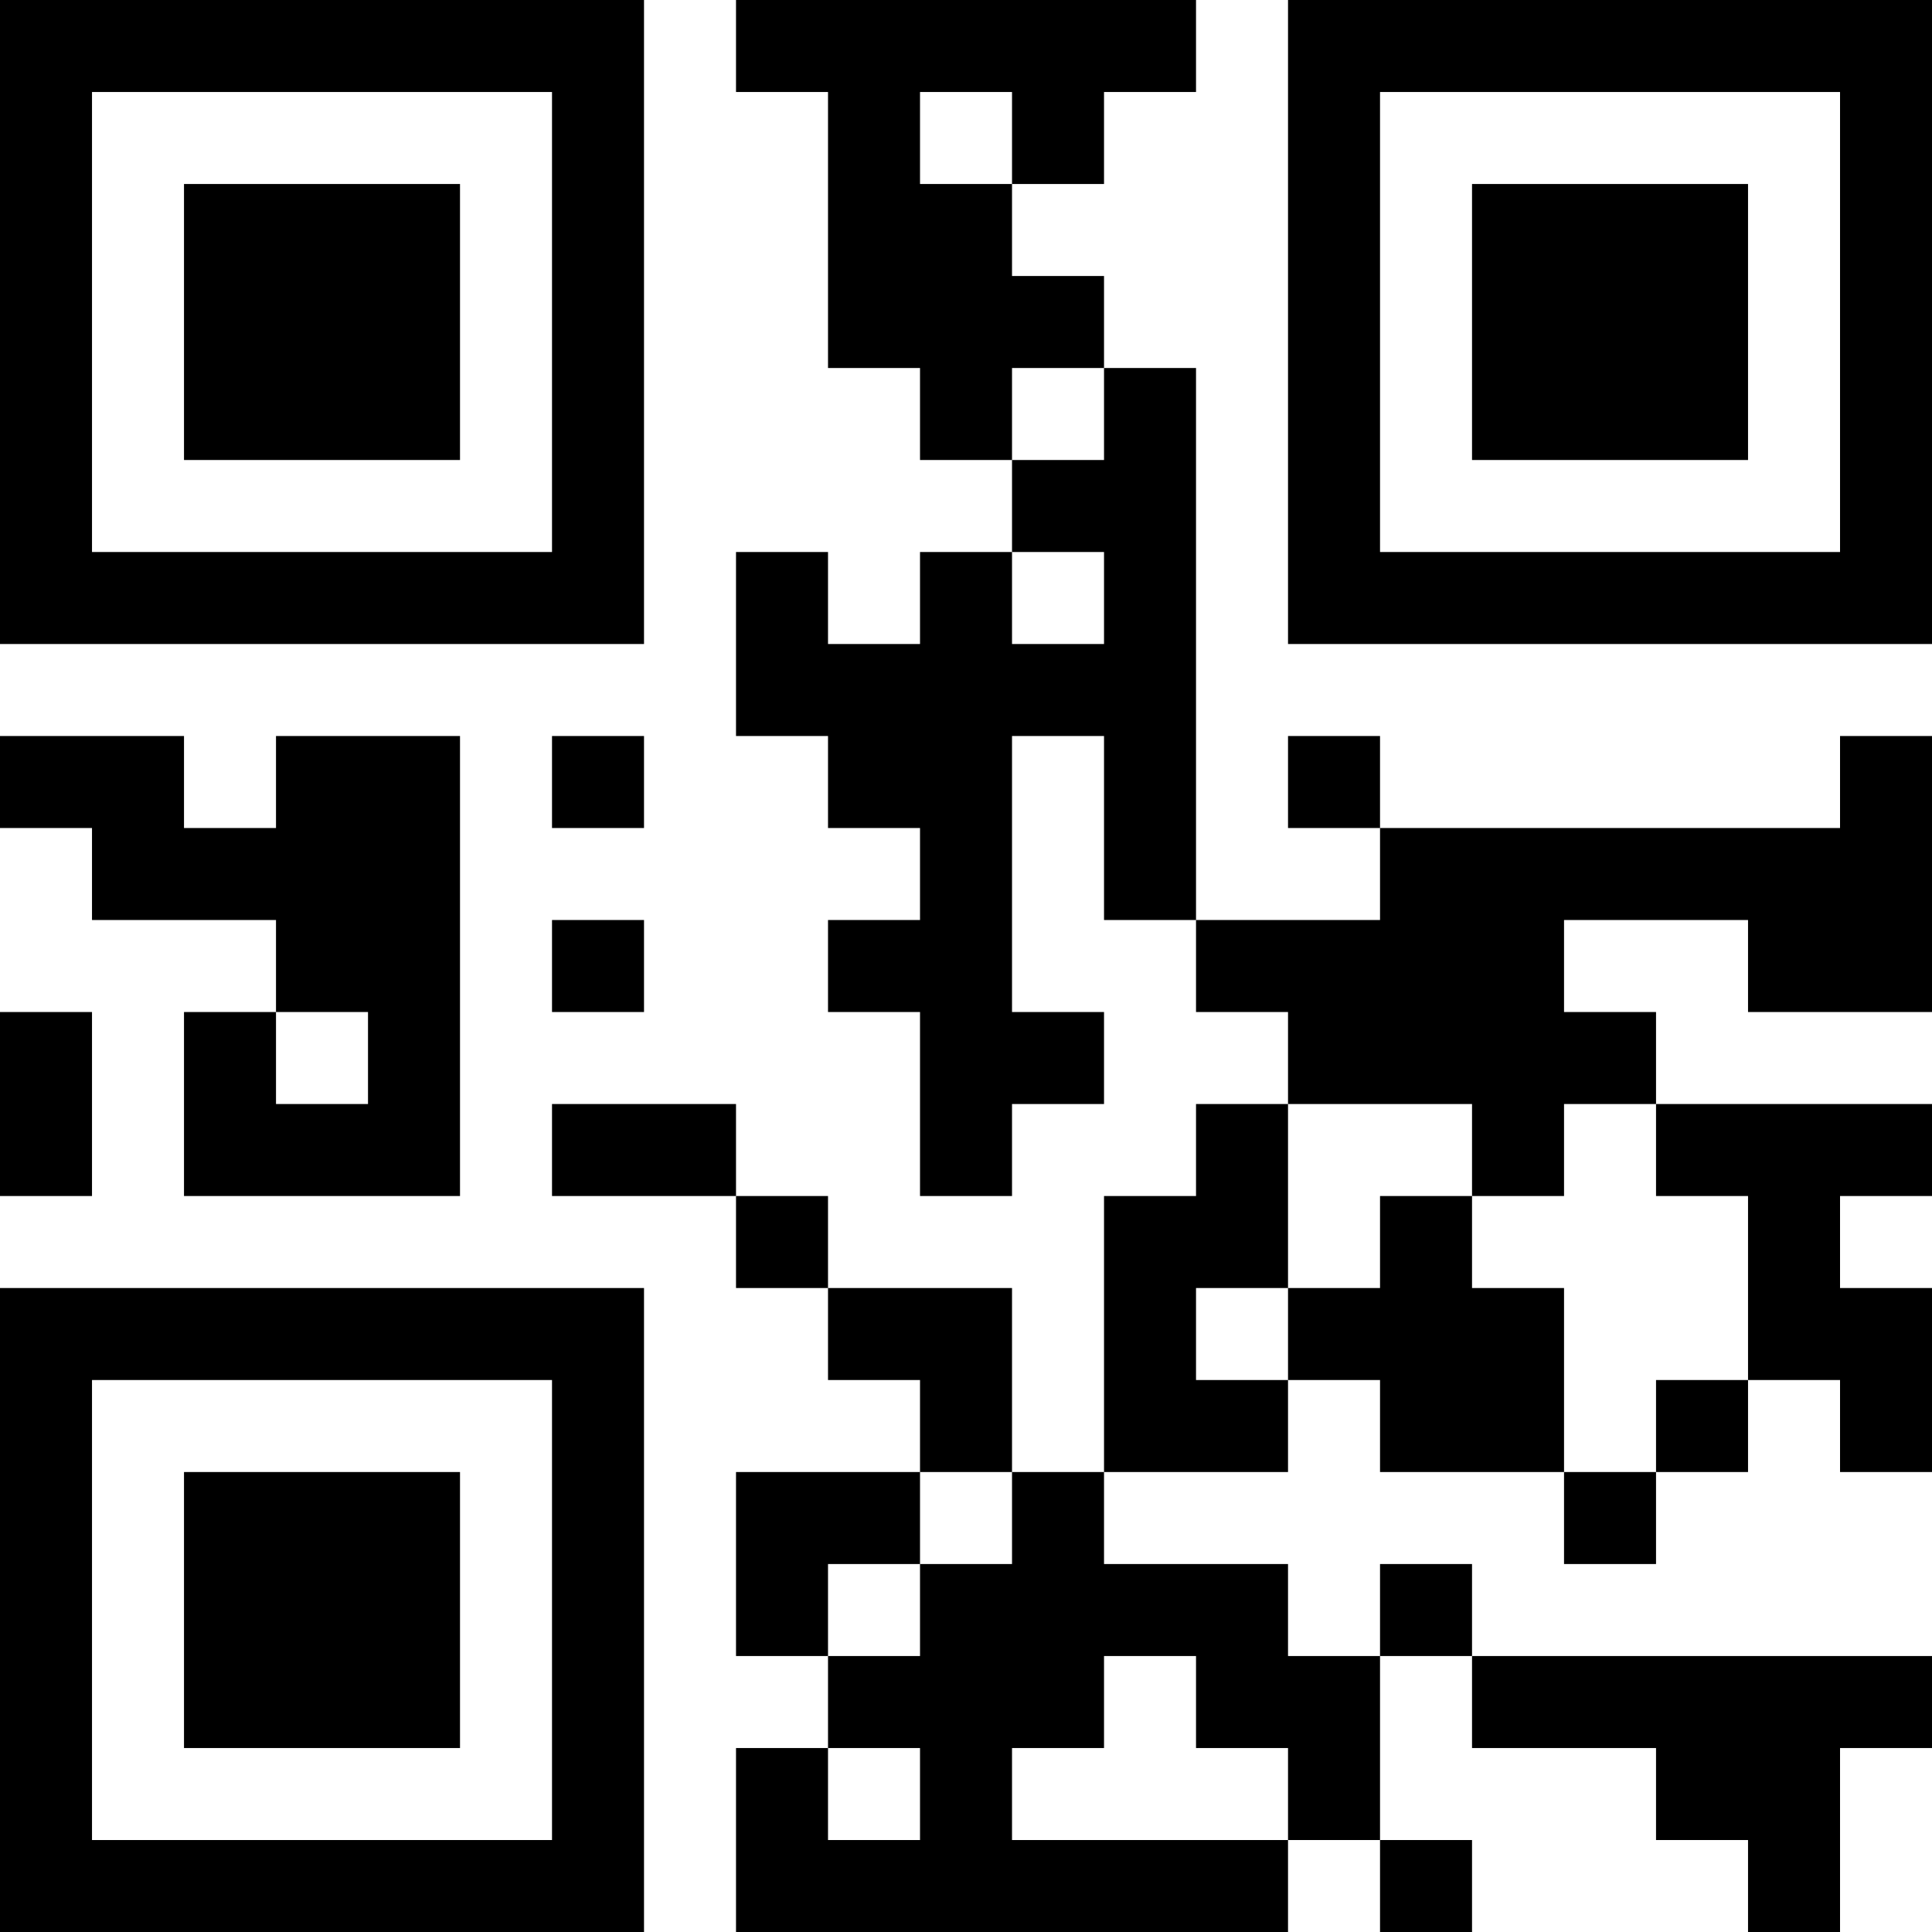 <?xml version="1.0" encoding="UTF-8"?>
<svg xmlns="http://www.w3.org/2000/svg" version="1.1" width="300" height="300" viewBox="0 0 300 300"><rect x="0" y="0" width="300" height="300" fill="#ffffff"/><g transform="scale(14.286)"><g transform="translate(0,0)"><path fill-rule="evenodd" d="M8 0L8 1L9 1L9 4L10 4L10 5L11 5L11 6L10 6L10 7L9 7L9 6L8 6L8 8L9 8L9 9L10 9L10 10L9 10L9 11L10 11L10 13L11 13L11 12L12 12L12 11L11 11L11 8L12 8L12 10L13 10L13 11L14 11L14 12L13 12L13 13L12 13L12 16L11 16L11 14L9 14L9 13L8 13L8 12L6 12L6 13L8 13L8 14L9 14L9 15L10 15L10 16L8 16L8 18L9 18L9 19L8 19L8 21L14 21L14 20L15 20L15 21L16 21L16 20L15 20L15 18L16 18L16 19L18 19L18 20L19 20L19 21L20 21L20 19L21 19L21 18L16 18L16 17L15 17L15 18L14 18L14 17L12 17L12 16L14 16L14 15L15 15L15 16L17 16L17 17L18 17L18 16L19 16L19 15L20 15L20 16L21 16L21 14L20 14L20 13L21 13L21 12L18 12L18 11L17 11L17 10L19 10L19 11L21 11L21 8L20 8L20 9L15 9L15 8L14 8L14 9L15 9L15 10L13 10L13 4L12 4L12 3L11 3L11 2L12 2L12 1L13 1L13 0ZM10 1L10 2L11 2L11 1ZM11 4L11 5L12 5L12 4ZM11 6L11 7L12 7L12 6ZM0 8L0 9L1 9L1 10L3 10L3 11L2 11L2 13L5 13L5 8L3 8L3 9L2 9L2 8ZM6 8L6 9L7 9L7 8ZM6 10L6 11L7 11L7 10ZM0 11L0 13L1 13L1 11ZM3 11L3 12L4 12L4 11ZM14 12L14 14L13 14L13 15L14 15L14 14L15 14L15 13L16 13L16 14L17 14L17 16L18 16L18 15L19 15L19 13L18 13L18 12L17 12L17 13L16 13L16 12ZM10 16L10 17L9 17L9 18L10 18L10 17L11 17L11 16ZM12 18L12 19L11 19L11 20L14 20L14 19L13 19L13 18ZM9 19L9 20L10 20L10 19ZM0 0L0 7L7 7L7 0ZM1 1L1 6L6 6L6 1ZM2 2L2 5L5 5L5 2ZM14 0L14 7L21 7L21 0ZM15 1L15 6L20 6L20 1ZM16 2L16 5L19 5L19 2ZM0 14L0 21L7 21L7 14ZM1 15L1 20L6 20L6 15ZM2 16L2 19L5 19L5 16Z" fill="#000000"/></g></g></svg>
